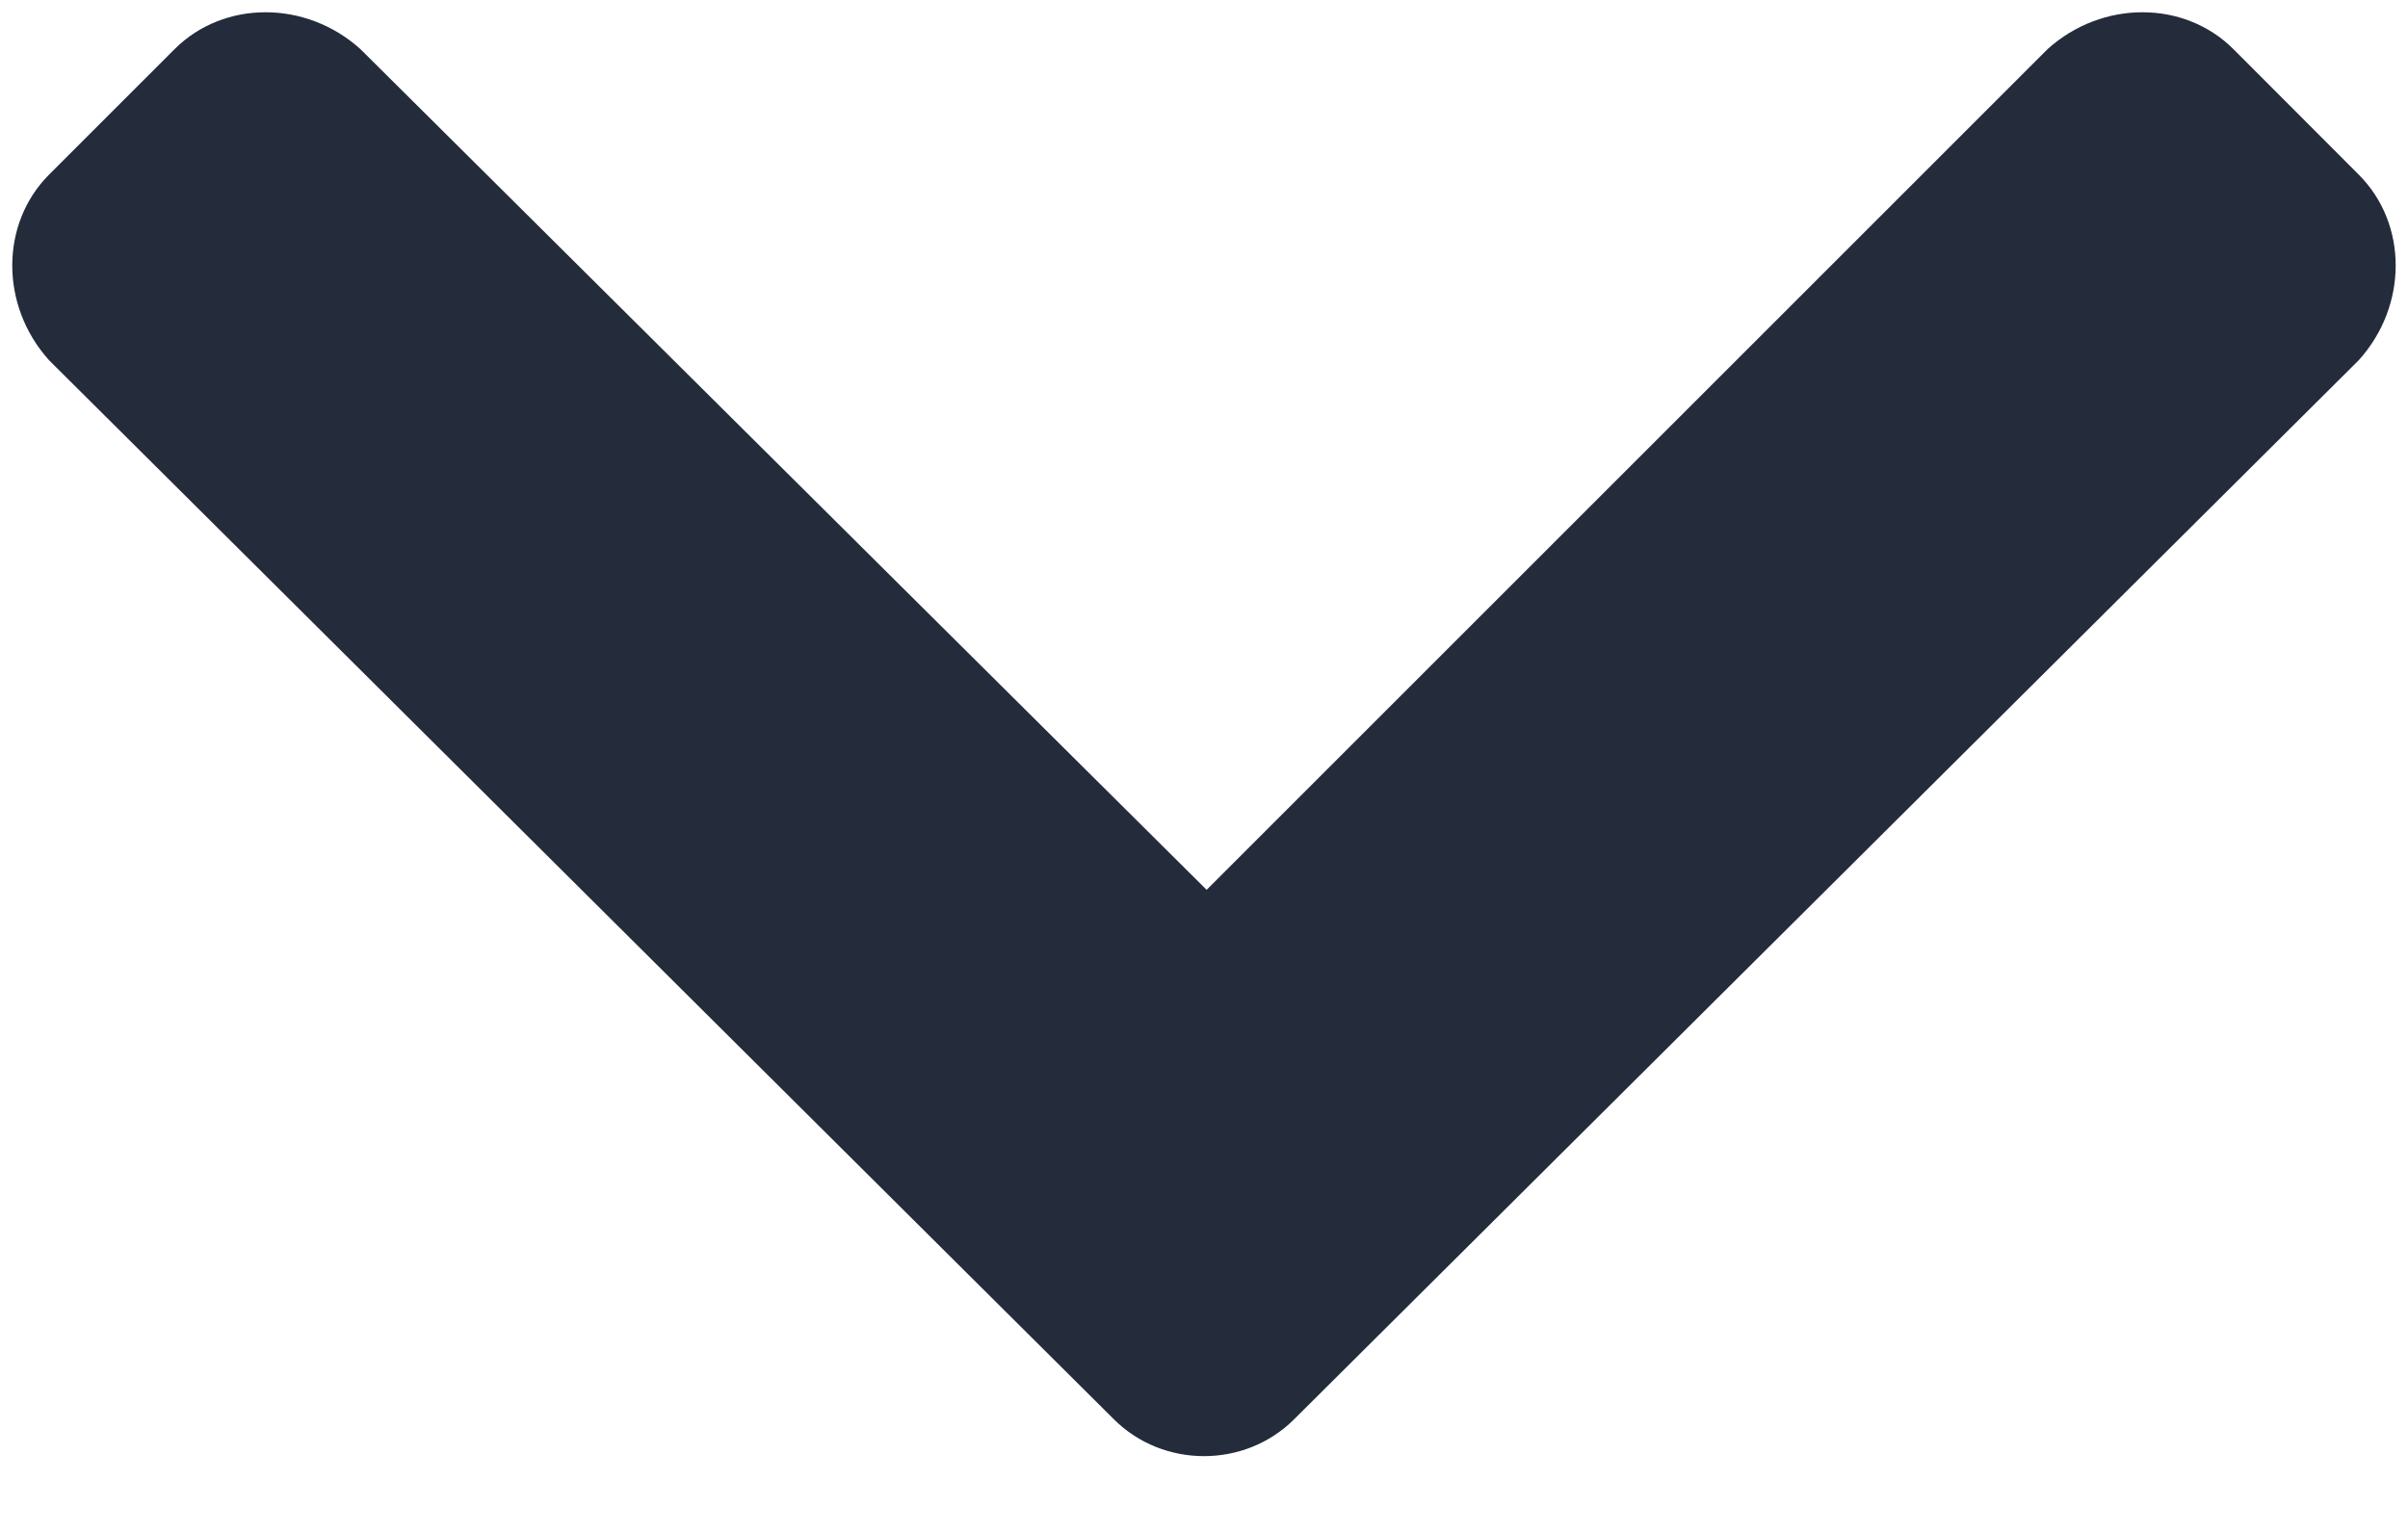 <svg width="11" height="7" viewBox="0 0 11 7" fill="none" xmlns="http://www.w3.org/2000/svg">
<path d="M5.088 6.485L0.224 1.646C0 1.397 0 1.023 0.224 0.798L0.798 0.224C1.023 0 1.397 0 1.646 0.224L5.512 4.066L9.354 0.224C9.603 0 9.977 0 10.202 0.224L10.775 0.798C11 1.023 11 1.397 10.775 1.646L5.912 6.485C5.687 6.71 5.313 6.71 5.088 6.485Z" fill="#242B3A"/>
</svg>
